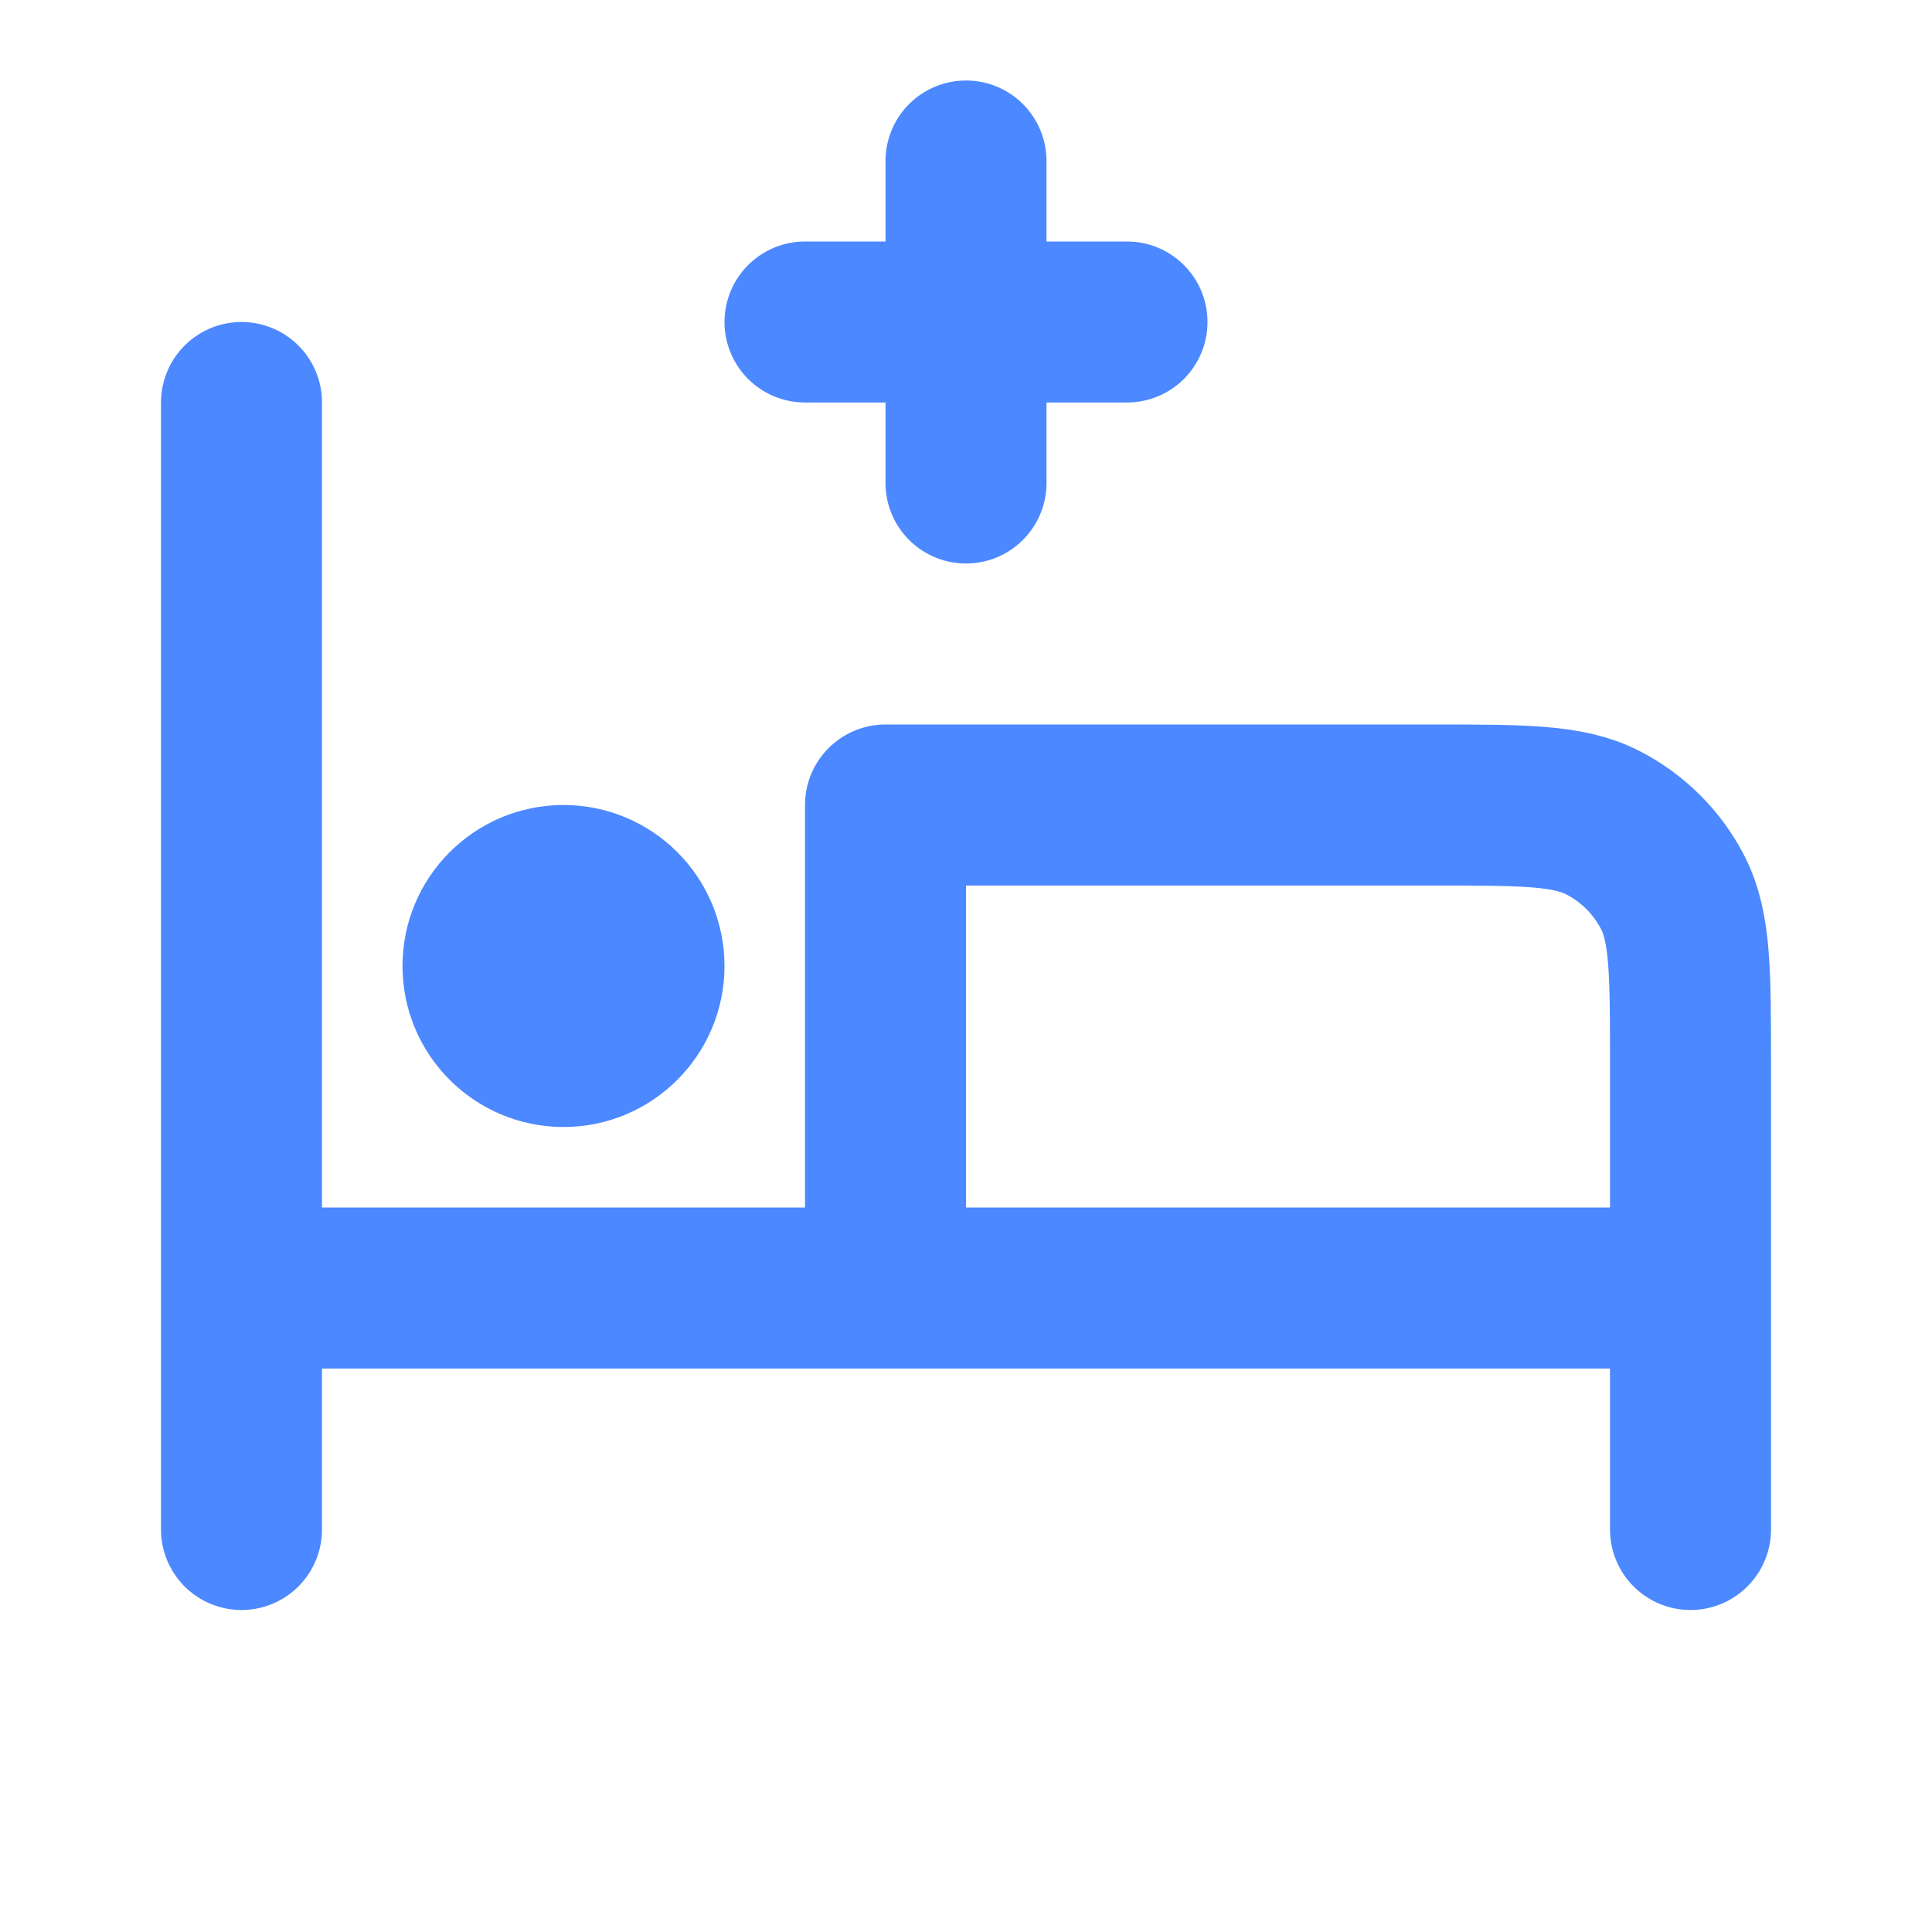 <svg viewBox="0 0 24 24" fill="none" xmlns="http://www.w3.org/2000/svg">
    <g id="SVGRepo_bgCarrier" stroke-width="0"></g>
    <g id="SVGRepo_tracerCarrier" stroke-linecap="round" stroke-linejoin="round"></g>
    <g id="SVGRepo_iconCarrier">
        <!-- Original path -->
        <path
            d="M3 5V19M3 16H21M21 19V13.2C21 12.08 21 11.52 20.782 11.092C20.59 10.716 20.284 10.41 19.908 10.218C19.48 10 18.92 10 17.8 10H11V15.727M7 12H7.01M8 12C8 12.552 7.552 13 7 13C6.448 13 6 12.552 6 12C6 11.448 6.448 11 7 11C7.552 11 8 11.448 8 12Z"
            stroke="#4C88FF" stroke-width="2" stroke-linecap="round" stroke-linejoin="round"></path>

        <!-- Plus sign on top center -->
        <line x1="12" y1="2" x2="12" y2="6" stroke="#4C88FF" stroke-width="2" stroke-linecap="round" />
        <line x1="10" y1="4" x2="14" y2="4" stroke="#4C88FF" stroke-width="2" stroke-linecap="round" />
    </g>
</svg>